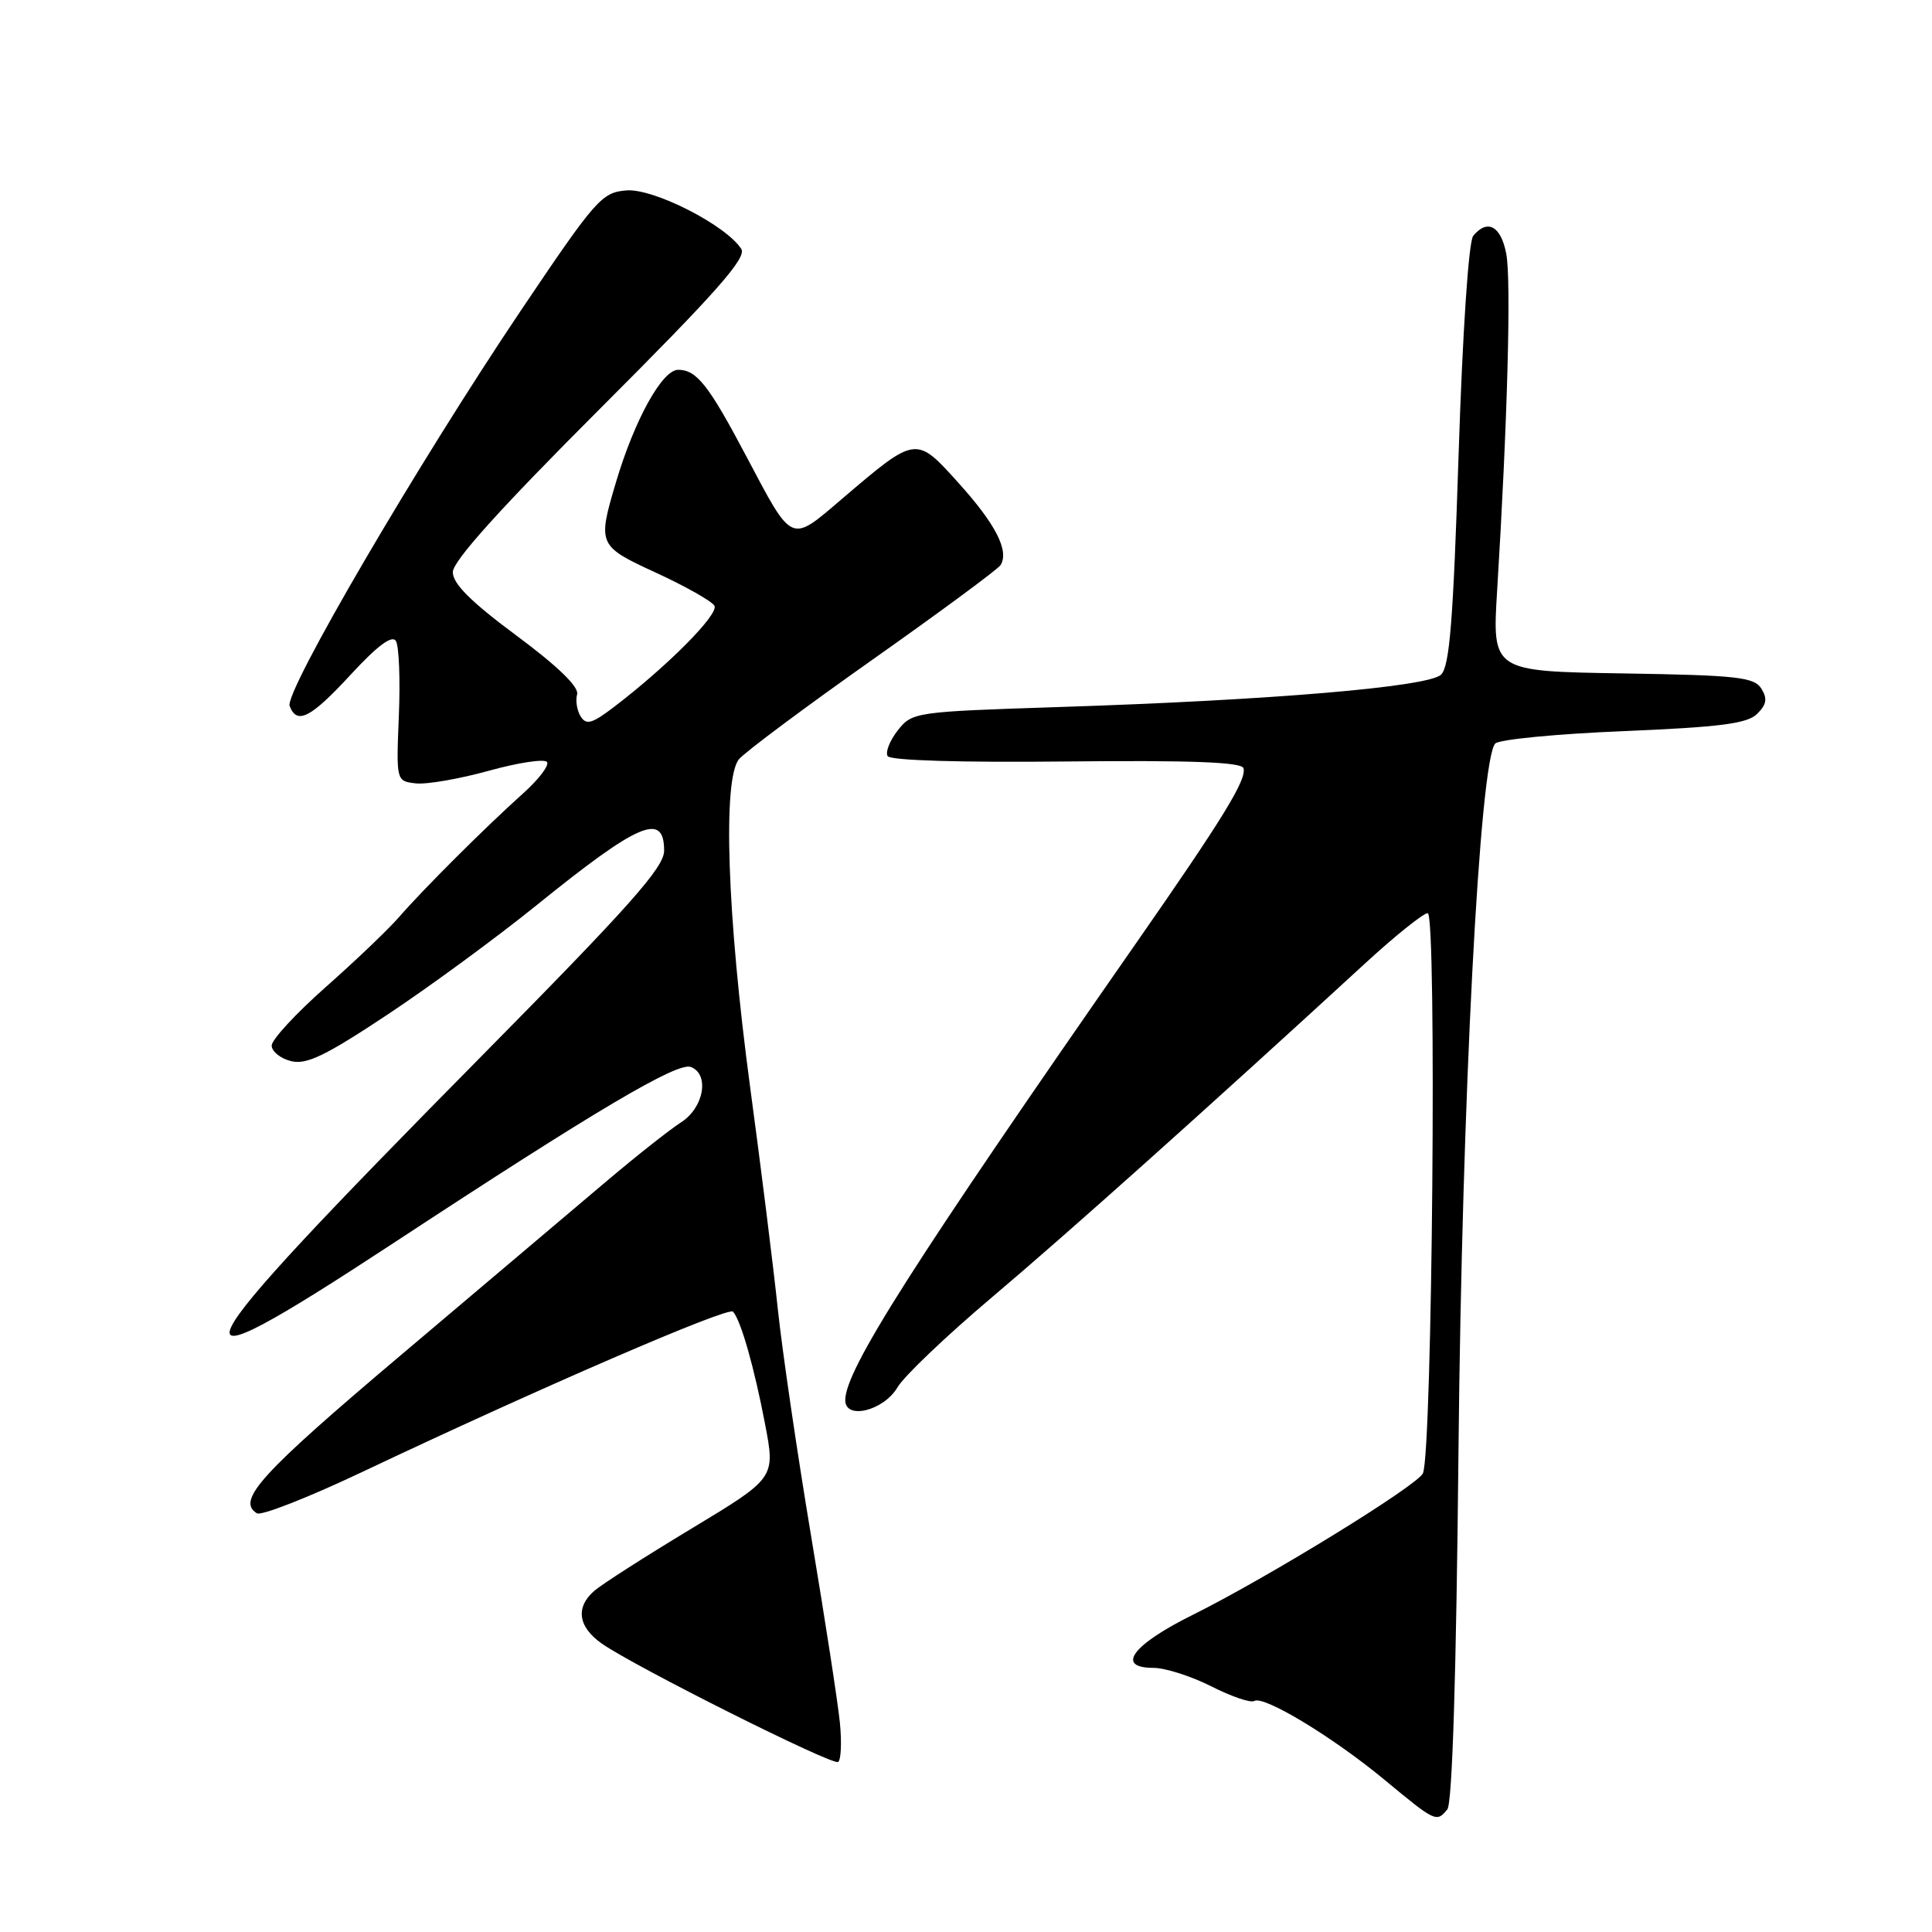 <?xml version="1.0" encoding="UTF-8" standalone="no"?>
<!DOCTYPE svg PUBLIC "-//W3C//DTD SVG 1.1//EN" "http://www.w3.org/Graphics/SVG/1.1/DTD/svg11.dtd" >
<svg xmlns="http://www.w3.org/2000/svg" xmlns:xlink="http://www.w3.org/1999/xlink" version="1.1" viewBox="0 0 256 256">
 <g >
 <path fill="currentColor"
d=" M 191.78 239.75 C 192.44 238.95 192.97 221.68 193.26 192.00 C 193.71 145.89 196.06 100.71 198.13 98.52 C 198.64 97.98 206.29 97.24 215.14 96.88 C 228.01 96.34 231.55 95.88 232.84 94.58 C 234.09 93.34 234.21 92.56 233.38 91.23 C 232.42 89.72 230.12 89.47 215.00 89.23 C 197.72 88.95 197.72 88.95 198.38 78.23 C 199.74 56.11 200.26 37.17 199.59 33.65 C 198.90 29.95 197.10 28.96 195.21 31.25 C 194.60 31.99 193.80 43.93 193.27 60.28 C 192.56 82.28 192.08 88.33 190.94 89.40 C 189.22 91.02 168.48 92.78 140.20 93.69 C 121.23 94.31 120.86 94.36 118.96 96.78 C 117.90 98.13 117.29 99.67 117.62 100.19 C 117.97 100.77 127.40 101.05 141.30 100.90 C 157.72 100.73 164.49 100.98 164.76 101.78 C 165.25 103.24 162.09 108.39 150.52 125.00 C 120.97 167.43 112.00 181.52 112.00 185.53 C 112.00 188.19 117.10 186.93 118.93 183.82 C 119.79 182.34 125.47 176.94 131.53 171.82 C 141.44 163.45 160.25 146.62 180.78 127.75 C 184.81 124.04 188.60 121.00 189.18 121.00 C 190.40 121.00 189.79 192.31 188.55 195.21 C 187.87 196.81 167.95 209.06 158.00 214.00 C 150.03 217.95 147.79 221.00 152.83 221.00 C 154.39 221.00 157.84 222.10 160.50 223.45 C 163.17 224.80 165.72 225.67 166.19 225.39 C 167.44 224.61 176.68 230.21 183.50 235.87 C 190.21 241.43 190.35 241.50 191.78 239.75 Z  M 111.29 228.27 C 111.03 225.64 109.31 214.50 107.47 203.50 C 105.63 192.50 103.65 179.00 103.07 173.50 C 102.49 168.00 100.84 154.72 99.39 144.00 C 96.35 121.36 95.73 103.24 97.92 100.60 C 98.70 99.66 106.68 93.71 115.65 87.38 C 124.62 81.05 132.24 75.42 132.58 74.88 C 133.74 72.99 131.95 69.48 127.05 64.04 C 121.34 57.70 121.44 57.69 111.56 66.11 C 104.68 71.99 105.08 72.16 98.91 60.50 C 93.90 51.02 92.31 49.00 89.86 49.00 C 87.74 49.00 84.07 55.64 81.61 63.93 C 79.16 72.19 79.23 72.35 86.99 75.92 C 90.83 77.69 94.28 79.64 94.66 80.25 C 95.33 81.34 88.48 88.24 81.34 93.69 C 78.45 95.89 77.68 96.11 76.94 94.93 C 76.45 94.14 76.24 92.83 76.47 92.00 C 76.74 91.03 73.91 88.28 68.45 84.23 C 62.41 79.75 60.00 77.35 60.00 75.81 C 60.00 74.35 66.27 67.39 79.58 54.08 C 94.85 38.82 98.96 34.17 98.23 33.00 C 96.26 29.87 86.63 24.95 83.02 25.23 C 79.74 25.49 78.98 26.34 69.02 41.14 C 55.34 61.48 37.67 91.70 38.38 93.55 C 39.35 96.08 41.16 95.15 46.50 89.36 C 50.02 85.55 51.95 84.11 52.46 84.93 C 52.87 85.60 53.05 90.05 52.85 94.82 C 52.50 103.50 52.50 103.50 55.08 103.80 C 56.50 103.97 60.88 103.21 64.81 102.12 C 68.75 101.03 72.20 100.52 72.49 100.98 C 72.78 101.45 71.33 103.33 69.28 105.16 C 64.36 109.57 56.15 117.75 52.89 121.50 C 51.46 123.15 47.07 127.34 43.14 130.81 C 39.21 134.29 36.00 137.76 36.00 138.54 C 36.00 139.32 37.15 140.25 38.55 140.60 C 40.60 141.12 43.10 139.91 51.30 134.47 C 56.91 130.75 65.78 124.24 71.02 120.01 C 84.66 108.98 88.00 107.55 88.00 112.72 C 88.00 114.94 83.47 120.03 63.75 140.00 C 22.35 181.92 20.76 185.30 52.11 164.73 C 79.03 147.05 89.77 140.70 91.54 141.38 C 94.05 142.34 93.27 146.78 90.25 148.71 C 88.74 149.68 84.31 153.18 80.40 156.49 C 76.50 159.79 64.26 170.15 53.19 179.50 C 34.51 195.29 31.29 198.82 34.04 200.52 C 34.61 200.87 40.80 198.45 47.81 195.13 C 71.43 183.94 96.50 173.10 97.13 173.80 C 98.17 174.96 99.94 181.18 101.38 188.72 C 102.74 195.84 102.74 195.84 91.62 202.55 C 85.50 206.24 79.71 209.95 78.75 210.79 C 76.22 212.99 76.60 215.58 79.75 217.79 C 84.15 220.86 110.27 233.95 111.05 233.47 C 111.44 233.23 111.55 230.89 111.29 228.27 Z "/>
</g>
</svg>